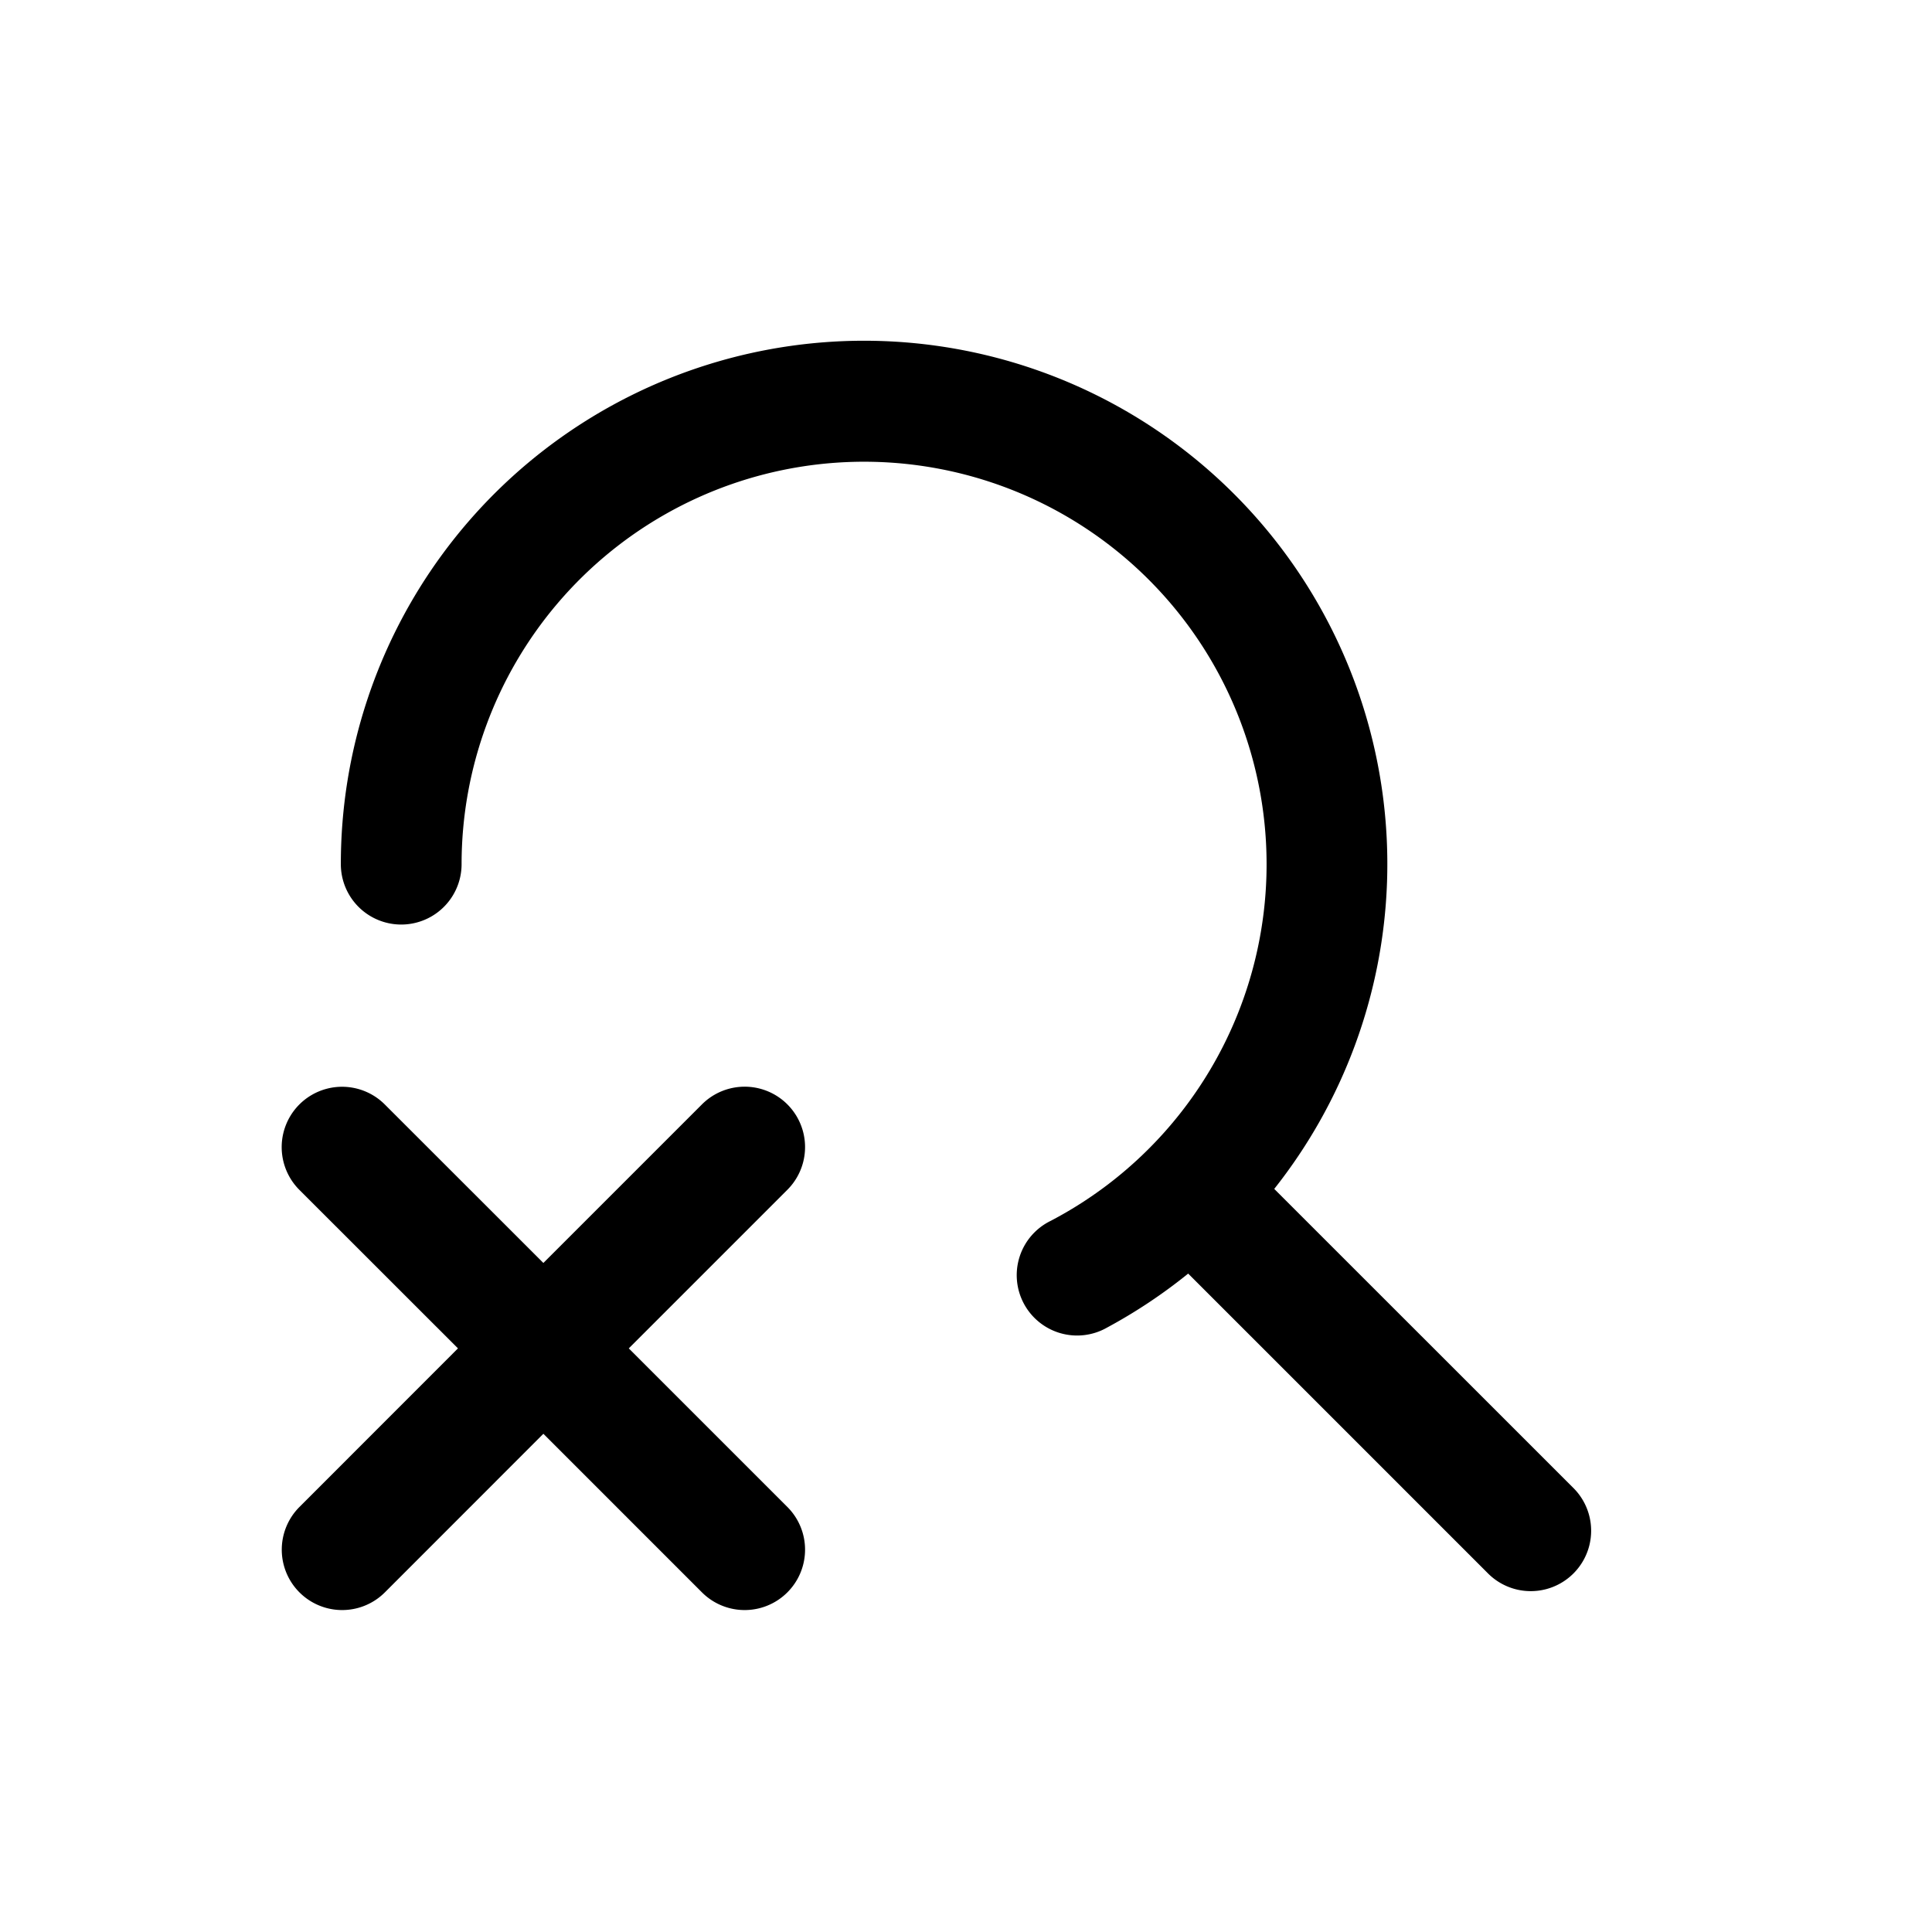 <svg id="icons" xmlns="http://www.w3.org/2000/svg" viewBox="0 0 24 24"><defs><style>.cls-1{fill:none;}</style></defs><title>04-02-search-no-results-m</title><rect id="canvas" class="cls-1" width="24" height="24"/><path d="M7.811,16.75l1.97-1.97a.75.75,0,0,0-1.061-1.061L6.75,15.689,4.78,13.72a.75.75,0,0,0-1.061,1.061L5.689,16.75,3.72,18.72a.75.75,0,1,0,1.061,1.061L6.75,17.811l1.97,1.97a.75.75,0,1,0,1.061-1.061Z"/><path d="M19.546,18.485,15.829,14.769a6.5,6.5,0,1,0-11.595-4.034.75.75,0,0,0,1.5,0A5,5,0,1,1,13.052,15.166a.75.75,0,1,0,.696,1.328,6.523,6.523,0,0,0,1.012-.673l3.725,3.725a.75.75,0,0,0,1.061-1.061Z"/></svg>